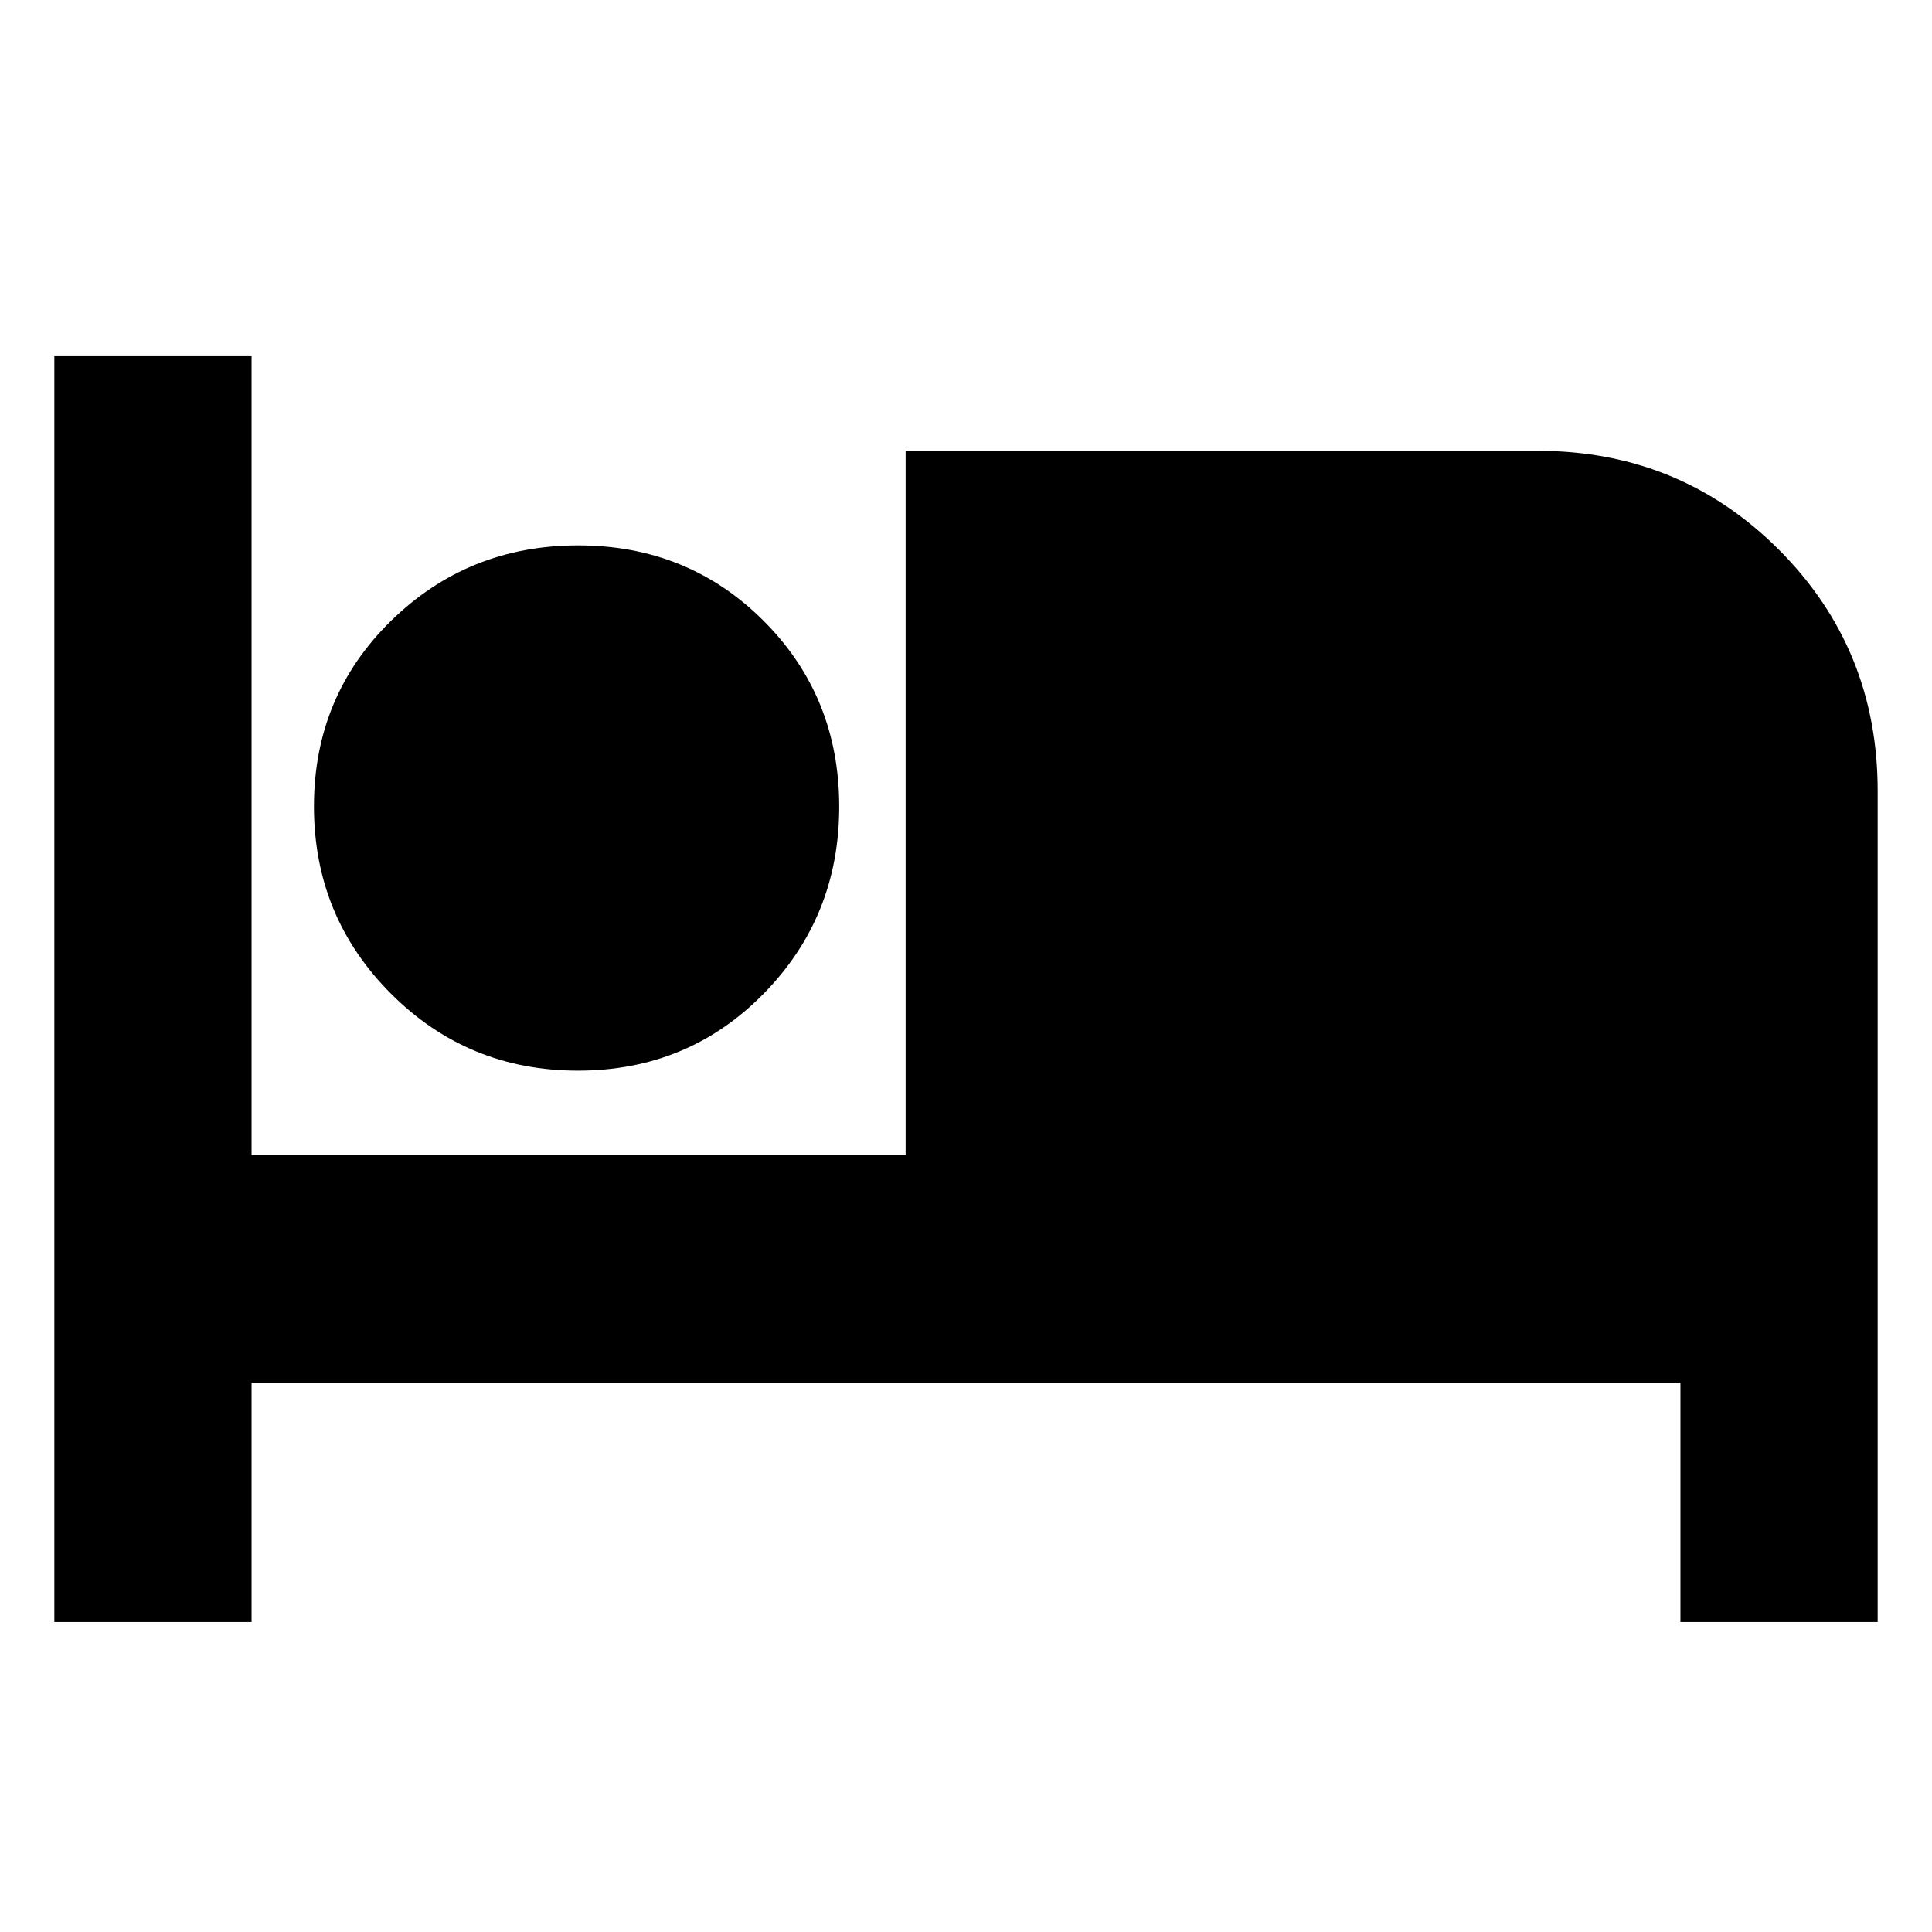 <svg xmlns="http://www.w3.org/2000/svg" height="20" viewBox="0 -960 960 960" width="20"><path d="M27-154v-629h98v397h325v-350h314q70.79 0 119.89 49.11Q933-637.79 933-567v413h-98v-119H125v119H27Zm260.18-274q-54.71 0-92.94-38.29-38.24-38.3-38.24-93 0-54.71 38.29-92.21 38.3-37.5 93-37.5 54.71 0 92.21 37.56 37.5 37.56 37.5 92.26 0 54.71-37.56 92.94Q341.88-428 287.18-428Z"/></svg>